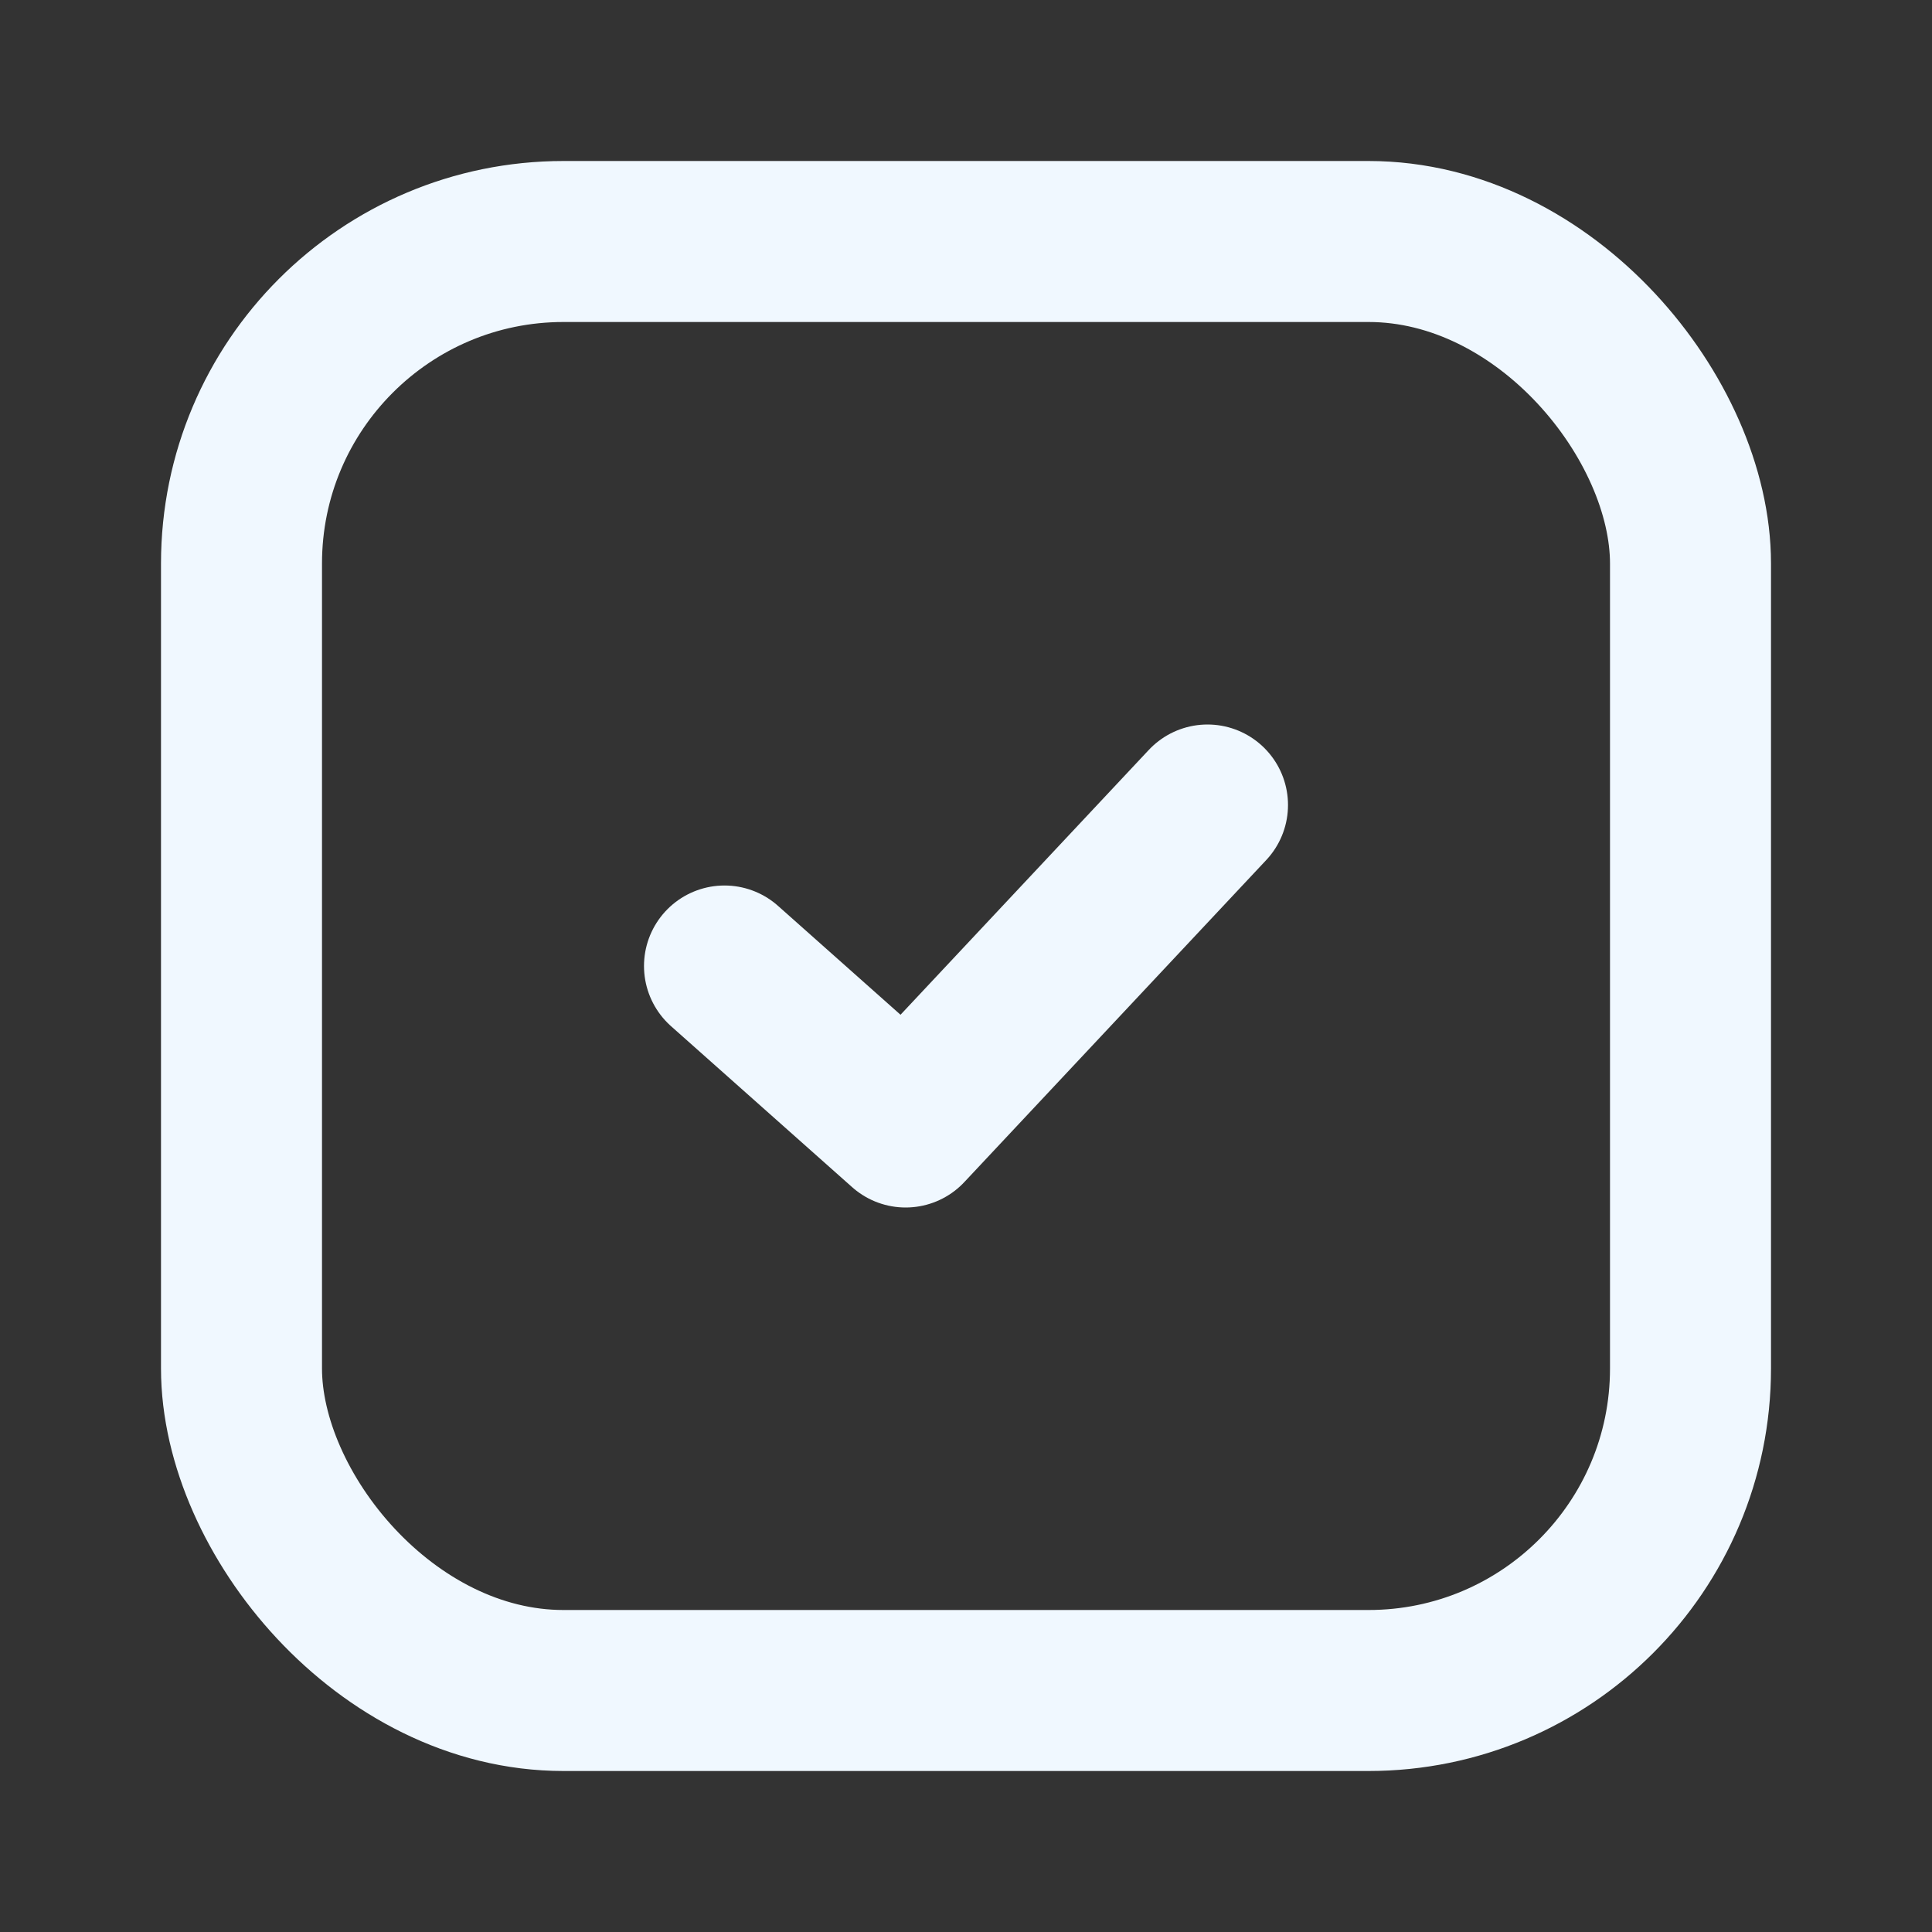 <svg xmlns="http://www.w3.org/2000/svg" width="24" height="24" viewBox="0 0 24 24"><rect x="0" y="0" width="24" height="24" fill="#333333" stroke="none"/><g fill="none" stroke="aliceblue" stroke-linecap="round" stroke-linejoin="round" stroke-width="2"><rect width="18" height="18" x="3" y="3" rx="4"/><path d="m9 12l2.25 2L15 10"/></g></svg>